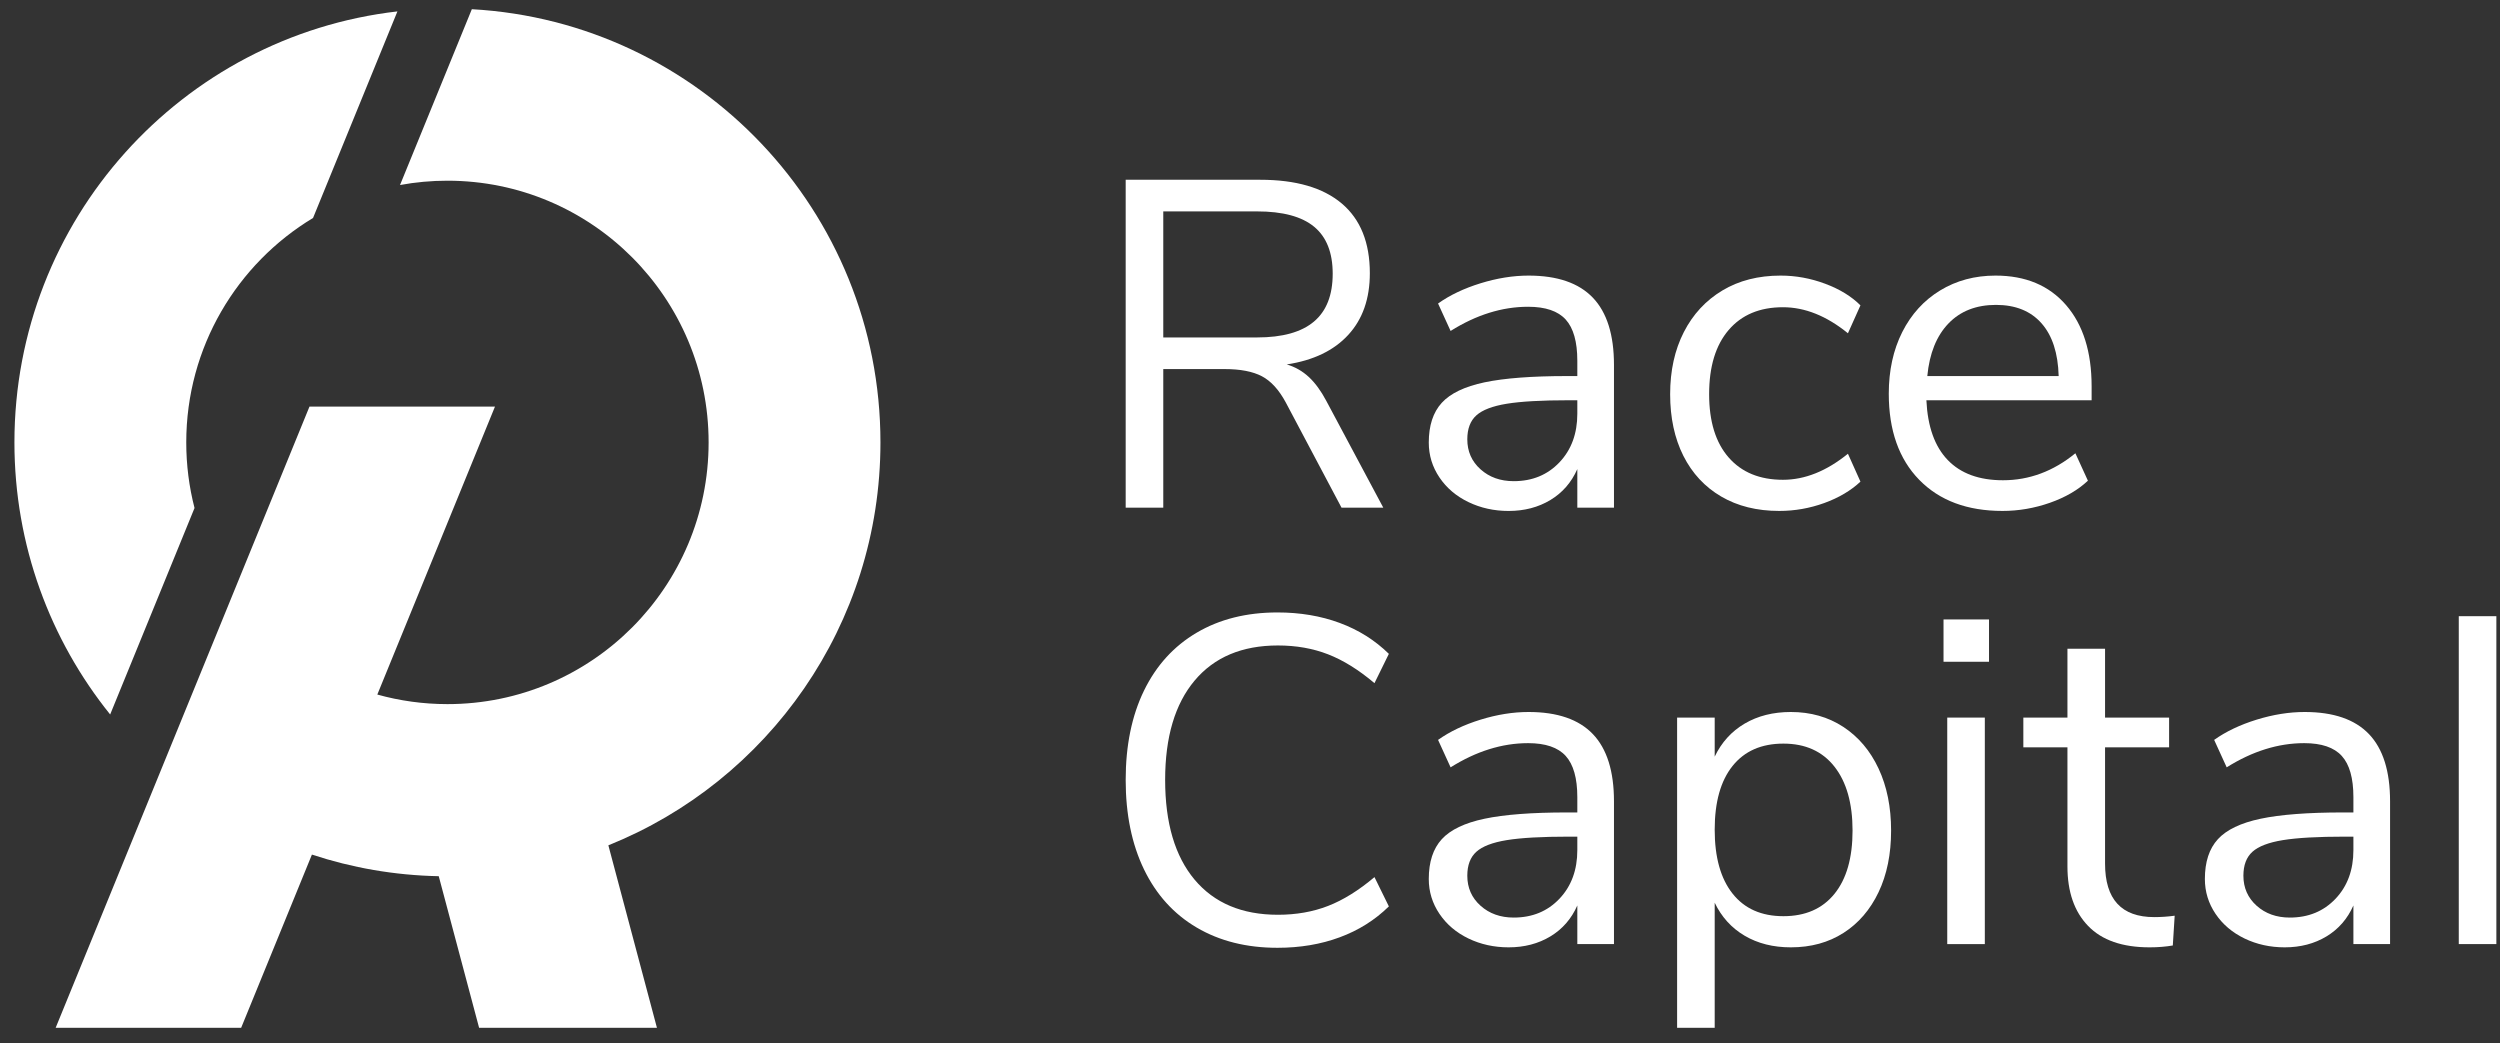 <svg width="139" height="58" viewBox="0 0 139 58" fill="none" xmlns="http://www.w3.org/2000/svg">
<rect x="0" y="0" width="139" height="58" fill="#333333" stroke="none"/>
<g clip-path="url(#clip0_1_2048)">
<path d="M69.892 18.762C71.302 18.762 72.356 18.469 73.053 17.882C73.75 17.297 74.098 16.408 74.098 15.219C74.098 14.047 73.754 13.176 73.066 12.607C72.378 12.038 71.32 11.754 69.892 11.754H64.678V18.762H69.892ZM76.911 28.227H74.589L71.492 22.382C71.113 21.675 70.67 21.189 70.163 20.921C69.655 20.654 68.963 20.52 68.085 20.52H64.678V28.227H62.588V9.995H70.072C72.051 9.995 73.56 10.435 74.602 11.314C75.642 12.193 76.163 13.486 76.163 15.193C76.163 16.607 75.763 17.749 74.963 18.619C74.163 19.49 73.023 20.038 71.543 20.262C72.008 20.4 72.416 20.633 72.769 20.96C73.122 21.288 73.444 21.727 73.737 22.279L76.911 28.227Z" fill="white"/>
<path d="M86.705 25.706C87.367 25.008 87.699 24.107 87.699 23.004V22.254H87.234C85.72 22.254 84.567 22.319 83.776 22.448C82.984 22.577 82.421 22.793 82.086 23.094C81.75 23.396 81.582 23.84 81.582 24.426C81.582 25.098 81.827 25.654 82.318 26.094C82.808 26.534 83.423 26.753 84.163 26.753C85.195 26.753 86.042 26.404 86.705 25.706ZM88.563 16.552C89.346 17.371 89.737 18.616 89.737 20.288V28.228H87.699V26.081C87.372 26.823 86.873 27.396 86.202 27.801C85.53 28.206 84.756 28.409 83.879 28.409C83.07 28.409 82.326 28.244 81.647 27.917C80.967 27.59 80.429 27.133 80.034 26.547C79.638 25.961 79.44 25.314 79.44 24.607C79.44 23.659 79.681 22.922 80.163 22.396C80.644 21.87 81.436 21.491 82.537 21.258C83.638 21.026 85.17 20.909 87.13 20.909H87.699V20.056C87.699 19.004 87.483 18.241 87.054 17.767C86.623 17.293 85.926 17.056 84.963 17.056C83.518 17.056 82.081 17.504 80.653 18.401L79.956 16.875C80.61 16.409 81.397 16.035 82.318 15.75C83.238 15.466 84.128 15.323 84.989 15.323C86.589 15.323 87.78 15.733 88.563 16.552Z" fill="white"/>
<path d="M95.699 27.607C94.787 27.073 94.086 26.318 93.595 25.344C93.106 24.37 92.86 23.228 92.86 21.918C92.86 20.608 93.114 19.457 93.621 18.465C94.128 17.474 94.843 16.703 95.764 16.151C96.683 15.599 97.764 15.323 99.002 15.323C99.844 15.323 100.671 15.474 101.48 15.776C102.288 16.078 102.942 16.478 103.441 16.978L102.745 18.53C101.557 17.564 100.352 17.082 99.132 17.082C97.841 17.082 96.835 17.504 96.112 18.349C95.389 19.194 95.028 20.383 95.028 21.918C95.028 23.435 95.389 24.607 96.112 25.434C96.835 26.262 97.841 26.676 99.132 26.676C100.352 26.676 101.557 26.193 102.745 25.228L103.441 26.779C102.907 27.279 102.237 27.676 101.428 27.969C100.619 28.262 99.785 28.408 98.925 28.408C97.686 28.408 96.611 28.141 95.699 27.607Z" fill="white"/>
<path d="M108.333 17.987C107.67 18.677 107.279 19.651 107.158 20.909H114.462C114.427 19.633 114.109 18.655 113.507 17.974C112.905 17.293 112.062 16.952 110.978 16.952C109.876 16.952 108.995 17.297 108.333 17.987ZM116.294 22.254H107.107C107.176 23.719 107.571 24.827 108.294 25.577C109.016 26.327 110.04 26.702 111.365 26.702C112.827 26.702 114.169 26.202 115.391 25.202L116.088 26.727C115.537 27.245 114.832 27.654 113.972 27.956C113.111 28.257 112.234 28.408 111.339 28.408C109.378 28.408 107.834 27.831 106.707 26.676C105.58 25.521 105.016 23.926 105.016 21.892C105.016 20.599 105.266 19.457 105.764 18.465C106.264 17.474 106.965 16.703 107.868 16.151C108.772 15.599 109.799 15.323 110.952 15.323C112.62 15.323 113.929 15.871 114.875 16.965C115.821 18.06 116.294 19.564 116.294 21.478V22.254Z" fill="white"/>
<path d="M66.537 51.572C65.263 50.823 64.287 49.745 63.607 48.34C62.928 46.935 62.588 45.276 62.588 43.362C62.588 41.448 62.928 39.793 63.607 38.397C64.287 37 65.263 35.927 66.537 35.177C67.81 34.427 69.306 34.052 71.027 34.052C72.283 34.052 73.436 34.246 74.485 34.634C75.535 35.022 76.447 35.595 77.221 36.354L76.421 37.983C75.543 37.242 74.683 36.707 73.84 36.38C72.997 36.052 72.068 35.888 71.053 35.888C69.057 35.888 67.513 36.539 66.42 37.841C65.328 39.143 64.782 40.983 64.782 43.362C64.782 45.758 65.328 47.607 66.42 48.909C67.513 50.211 69.057 50.861 71.053 50.861C72.068 50.861 72.997 50.698 73.84 50.37C74.683 50.043 75.543 49.508 76.421 48.767L77.221 50.396C76.447 51.155 75.535 51.728 74.485 52.115C73.436 52.504 72.283 52.697 71.027 52.697C69.306 52.697 67.81 52.322 66.537 51.572Z" fill="white"/>
<path d="M86.705 49.97C87.367 49.271 87.699 48.371 87.699 47.267V46.517H87.234C85.72 46.517 84.567 46.582 83.776 46.711C82.984 46.84 82.421 47.056 82.086 47.358C81.75 47.66 81.582 48.103 81.582 48.69C81.582 49.362 81.827 49.918 82.318 50.358C82.808 50.797 83.423 51.017 84.163 51.017C85.195 51.017 86.042 50.668 86.705 49.97ZM88.563 40.815C89.346 41.634 89.737 42.88 89.737 44.552V52.491H87.699V50.344C87.372 51.086 86.873 51.659 86.202 52.064C85.53 52.469 84.756 52.672 83.879 52.672C83.07 52.672 82.326 52.508 81.647 52.181C80.967 51.853 80.429 51.396 80.034 50.81C79.638 50.224 79.44 49.578 79.44 48.87C79.44 47.922 79.681 47.186 80.163 46.659C80.644 46.134 81.436 45.754 82.537 45.522C83.638 45.289 85.17 45.172 87.13 45.172H87.699V44.319C87.699 43.268 87.483 42.505 87.054 42.031C86.623 41.556 85.926 41.319 84.963 41.319C83.518 41.319 82.081 41.768 80.653 42.664L79.956 41.138C80.61 40.673 81.397 40.298 82.318 40.013C83.238 39.729 84.128 39.587 84.989 39.587C86.589 39.587 87.78 39.996 88.563 40.815Z" fill="white"/>
<path d="M101.996 49.698C102.666 48.871 103.002 47.699 103.002 46.181C103.002 44.664 102.666 43.479 101.996 42.626C101.325 41.772 100.379 41.345 99.157 41.345C97.935 41.345 96.993 41.759 96.331 42.587C95.668 43.414 95.337 44.595 95.337 46.13C95.337 47.664 95.668 48.849 96.331 49.685C96.993 50.522 97.935 50.94 99.157 50.94C100.379 50.94 101.325 50.526 101.996 49.698ZM102.486 40.414C103.329 40.966 103.983 41.738 104.447 42.729C104.912 43.721 105.145 44.871 105.145 46.181C105.145 47.492 104.912 48.634 104.447 49.608C103.983 50.582 103.334 51.336 102.499 51.87C101.664 52.405 100.688 52.672 99.57 52.672C98.589 52.672 97.733 52.457 97.002 52.026C96.271 51.595 95.716 50.983 95.337 50.19V57.146H93.247V39.897H95.337V42.069C95.716 41.277 96.271 40.664 97.002 40.233C97.733 39.803 98.589 39.587 99.57 39.587C100.67 39.587 101.643 39.863 102.486 40.414Z" fill="white"/>
<path d="M108.267 39.898H110.356V52.492H108.267V39.898ZM108.06 34.441H110.589V36.794H108.06V34.441Z" fill="white"/>
<path d="M120.912 50.913L120.808 52.569C120.412 52.637 119.982 52.672 119.518 52.672C118.004 52.672 116.864 52.276 116.099 51.482C115.332 50.69 114.95 49.586 114.95 48.172V41.552H112.498V39.897H114.95V36.07H117.041V39.897H120.602V41.552H117.041V48.017C117.041 50 117.952 50.991 119.776 50.991C120.154 50.991 120.533 50.965 120.912 50.913Z" fill="white"/>
<path d="M129.856 49.97C130.518 49.271 130.849 48.371 130.849 47.267V46.517H130.385C128.87 46.517 127.718 46.582 126.927 46.711C126.135 46.84 125.572 47.056 125.236 47.358C124.901 47.66 124.733 48.103 124.733 48.69C124.733 49.362 124.978 49.918 125.468 50.358C125.959 50.797 126.574 51.017 127.314 51.017C128.346 51.017 129.193 50.668 129.856 49.97ZM131.714 40.815C132.497 41.634 132.888 42.88 132.888 44.552V52.491H130.849V50.344C130.522 51.086 130.023 51.659 129.353 52.064C128.682 52.469 127.907 52.672 127.03 52.672C126.221 52.672 125.477 52.508 124.798 52.181C124.117 51.853 123.58 51.396 123.184 50.81C122.789 50.224 122.591 49.578 122.591 48.87C122.591 47.922 122.832 47.186 123.314 46.659C123.795 46.134 124.587 45.754 125.688 45.522C126.789 45.289 128.32 45.172 130.282 45.172H130.849V44.319C130.849 43.268 130.634 42.505 130.204 42.031C129.774 41.556 129.077 41.319 128.114 41.319C126.668 41.319 125.232 41.768 123.804 42.664L123.107 41.138C123.761 40.673 124.548 40.298 125.468 40.013C126.389 39.729 127.279 39.587 128.139 39.587C129.74 39.587 130.931 39.996 131.714 40.815Z" fill="white"/>
<path d="M136.708 34.26H138.798V52.491H136.708V34.26Z" fill="white"/>
<path d="M10.816 28.245C10.515 27.079 10.356 25.857 10.356 24.598C10.356 19.299 13.182 14.664 17.405 12.119L22.097 0.634C10.111 2.016 0.802 12.216 0.802 24.598C0.802 30.326 2.796 35.588 6.125 39.725L10.816 28.245Z" fill="white"/>
<path d="M48.953 24.598C48.953 11.731 38.899 1.218 26.234 0.512L22.241 10.287C23.096 10.129 23.977 10.047 24.878 10.047C32.898 10.047 39.399 16.561 39.399 24.598C39.399 32.634 32.898 39.149 24.878 39.149C23.527 39.149 22.22 38.963 20.979 38.617L27.521 22.607H17.207L3.094 57.146H13.408L17.343 47.515C19.568 48.249 21.936 48.668 24.394 48.717L26.638 57.146H36.526L33.825 47C42.69 43.441 48.953 34.753 48.953 24.598Z" fill="white"/>
</g>
<defs>
<clipPath id="clip0_1_2048">
<rect width="139" height="57.235" fill="white" transform="translate(0)"/>
</clipPath>
</defs>
</svg>
